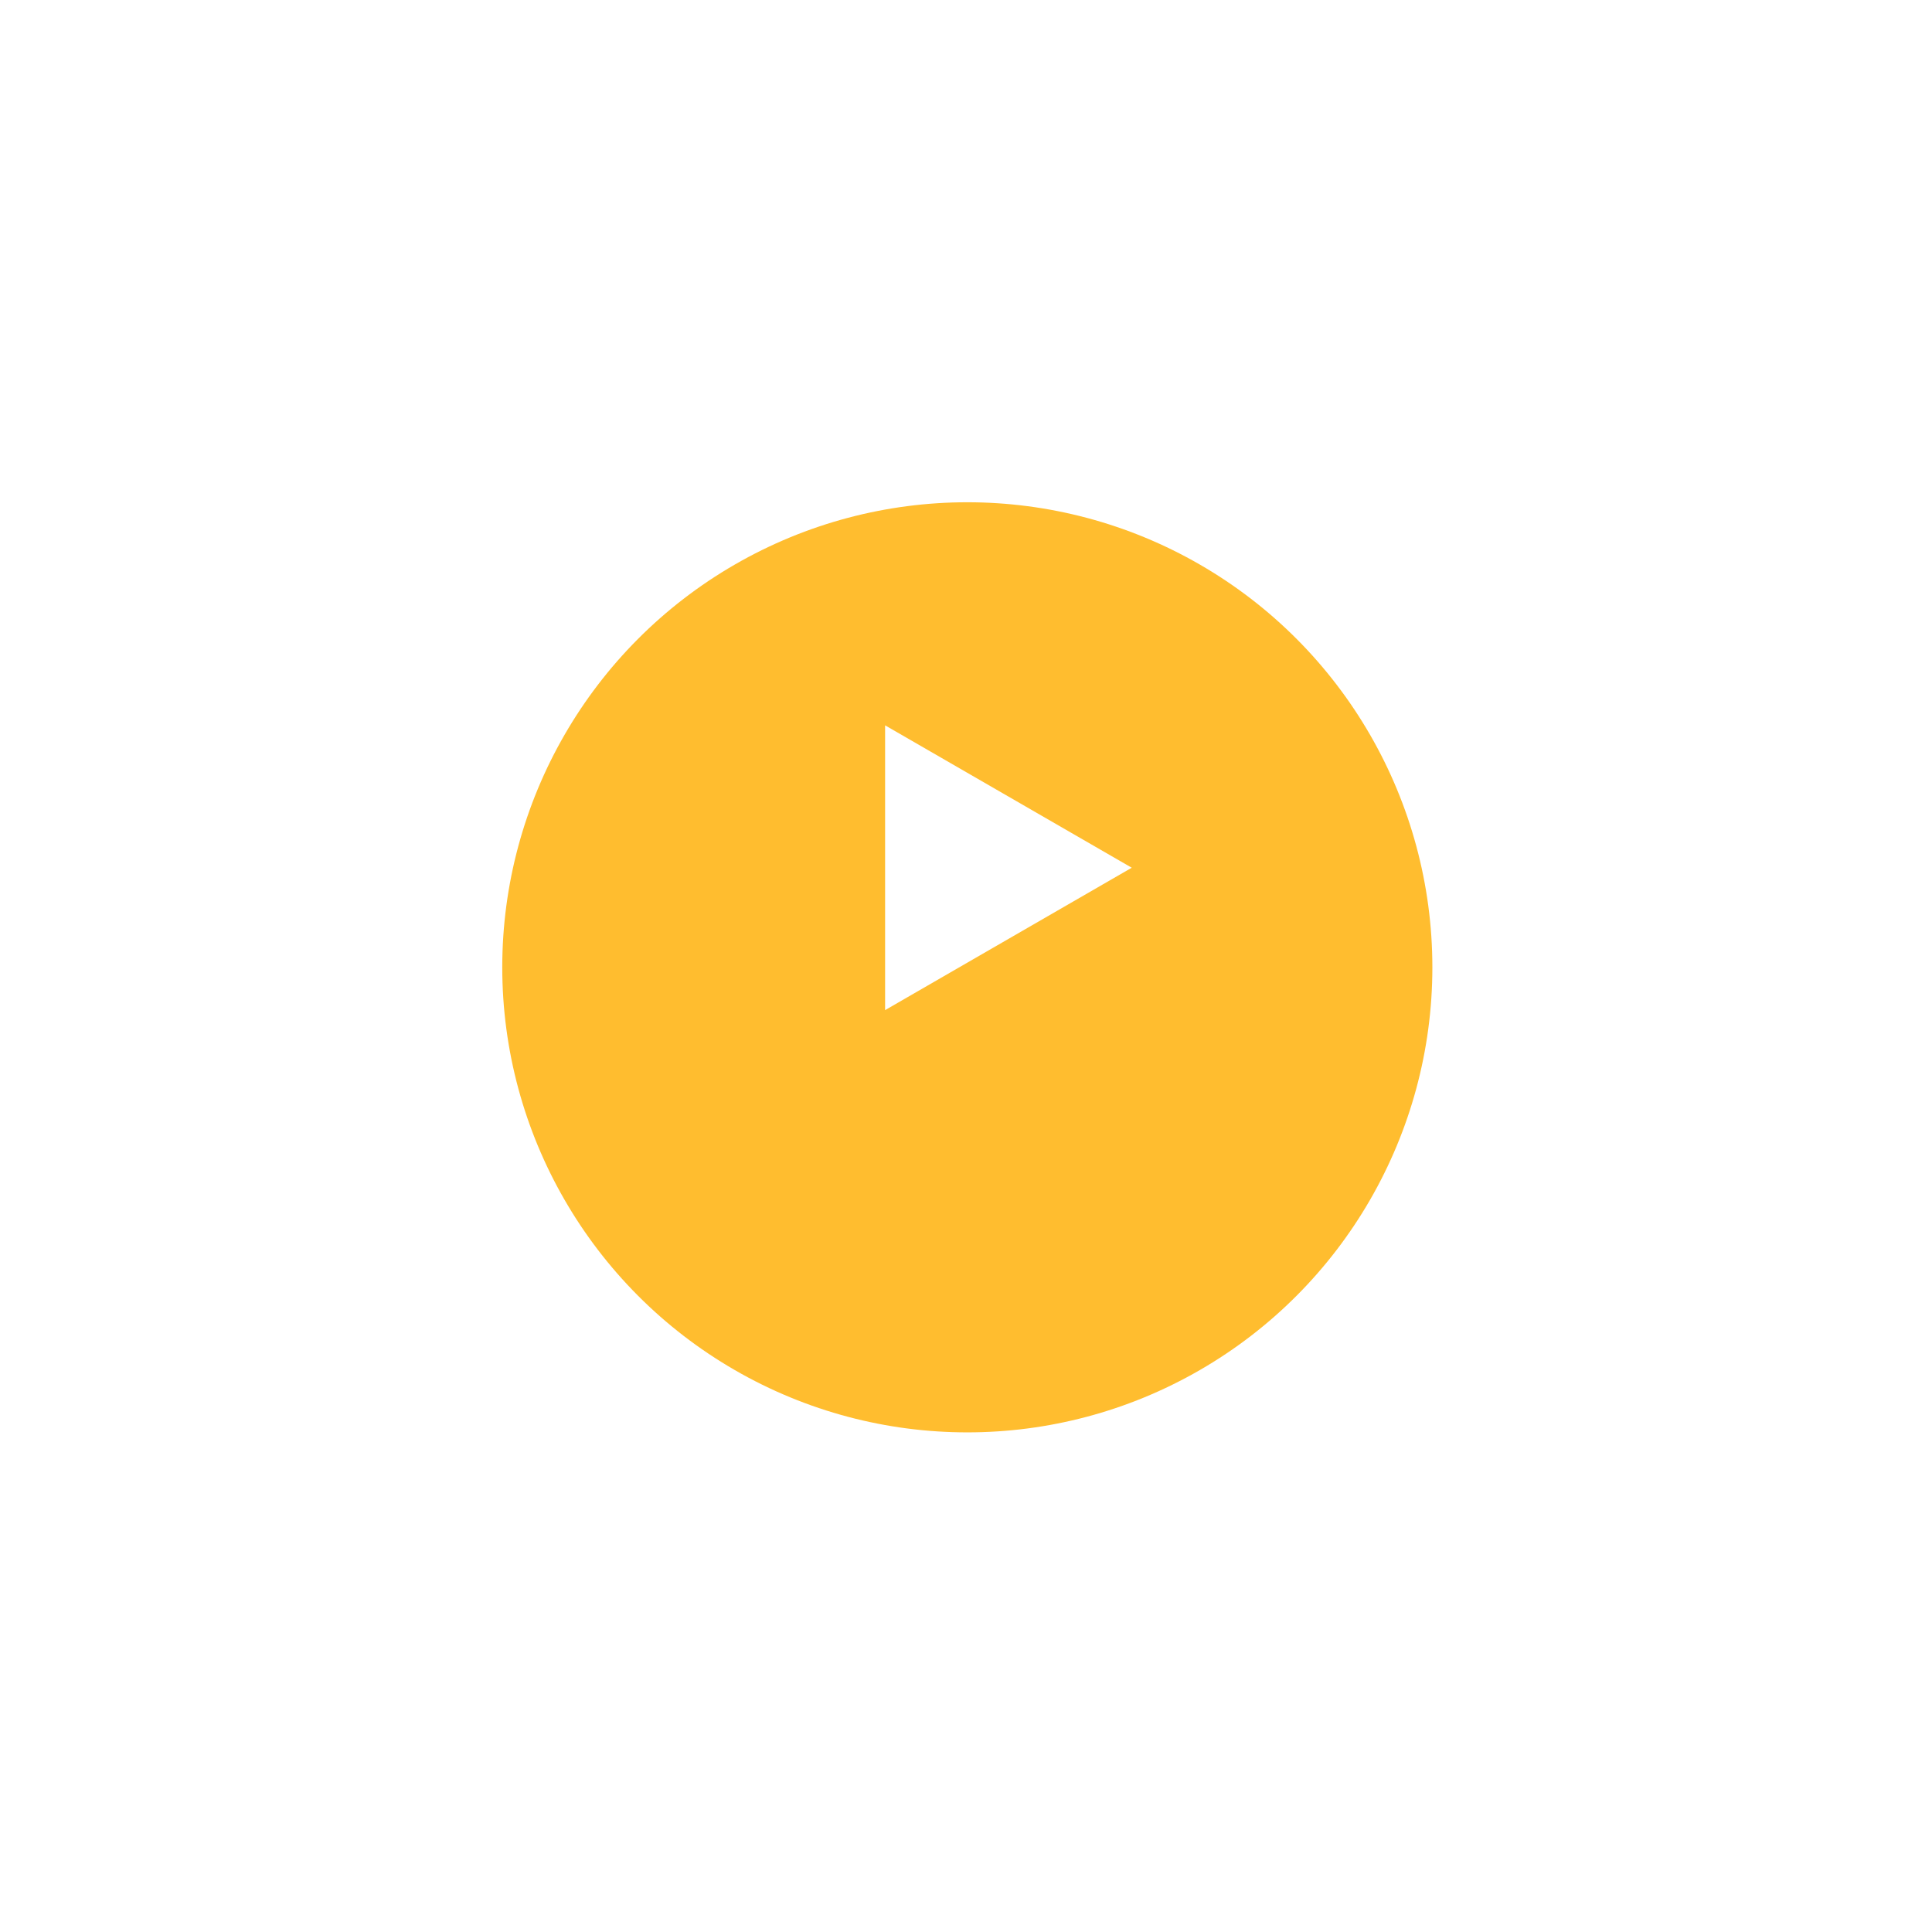 <svg width="194" height="194" viewBox="0 0 194 194" fill="none" xmlns="http://www.w3.org/2000/svg">
<g filter="url(#filter0_d_516_2)">
<circle cx="97.132" cy="87.132" r="46.698" fill="#FFBD2F"/>
</g>
<path d="M113.642 87.132L88.877 101.43L88.877 72.835L113.642 87.132Z" fill="white"/>
<defs>
<filter id="filter0_d_516_2" x="0.434" y="0.434" width="193.396" height="193.396" filterUnits="userSpaceOnUse" color-interpolation-filters="sRGB">
<feFlood flood-opacity="0" result="BackgroundImageFix"/>
<feColorMatrix in="SourceAlpha" type="matrix" values="0 0 0 0 0 0 0 0 0 0 0 0 0 0 0 0 0 0 127 0" result="hardAlpha"/>
<feOffset dy="10"/>
<feGaussianBlur stdDeviation="25"/>
<feColorMatrix type="matrix" values="0 0 0 0 0 0 0 0 0 0 0 0 0 0 0 0 0 0 0.08 0"/>
<feBlend mode="normal" in2="BackgroundImageFix" result="effect1_dropShadow_516_2"/>
<feBlend mode="normal" in="SourceGraphic" in2="effect1_dropShadow_516_2" result="shape"/>
</filter>
</defs>
</svg>
